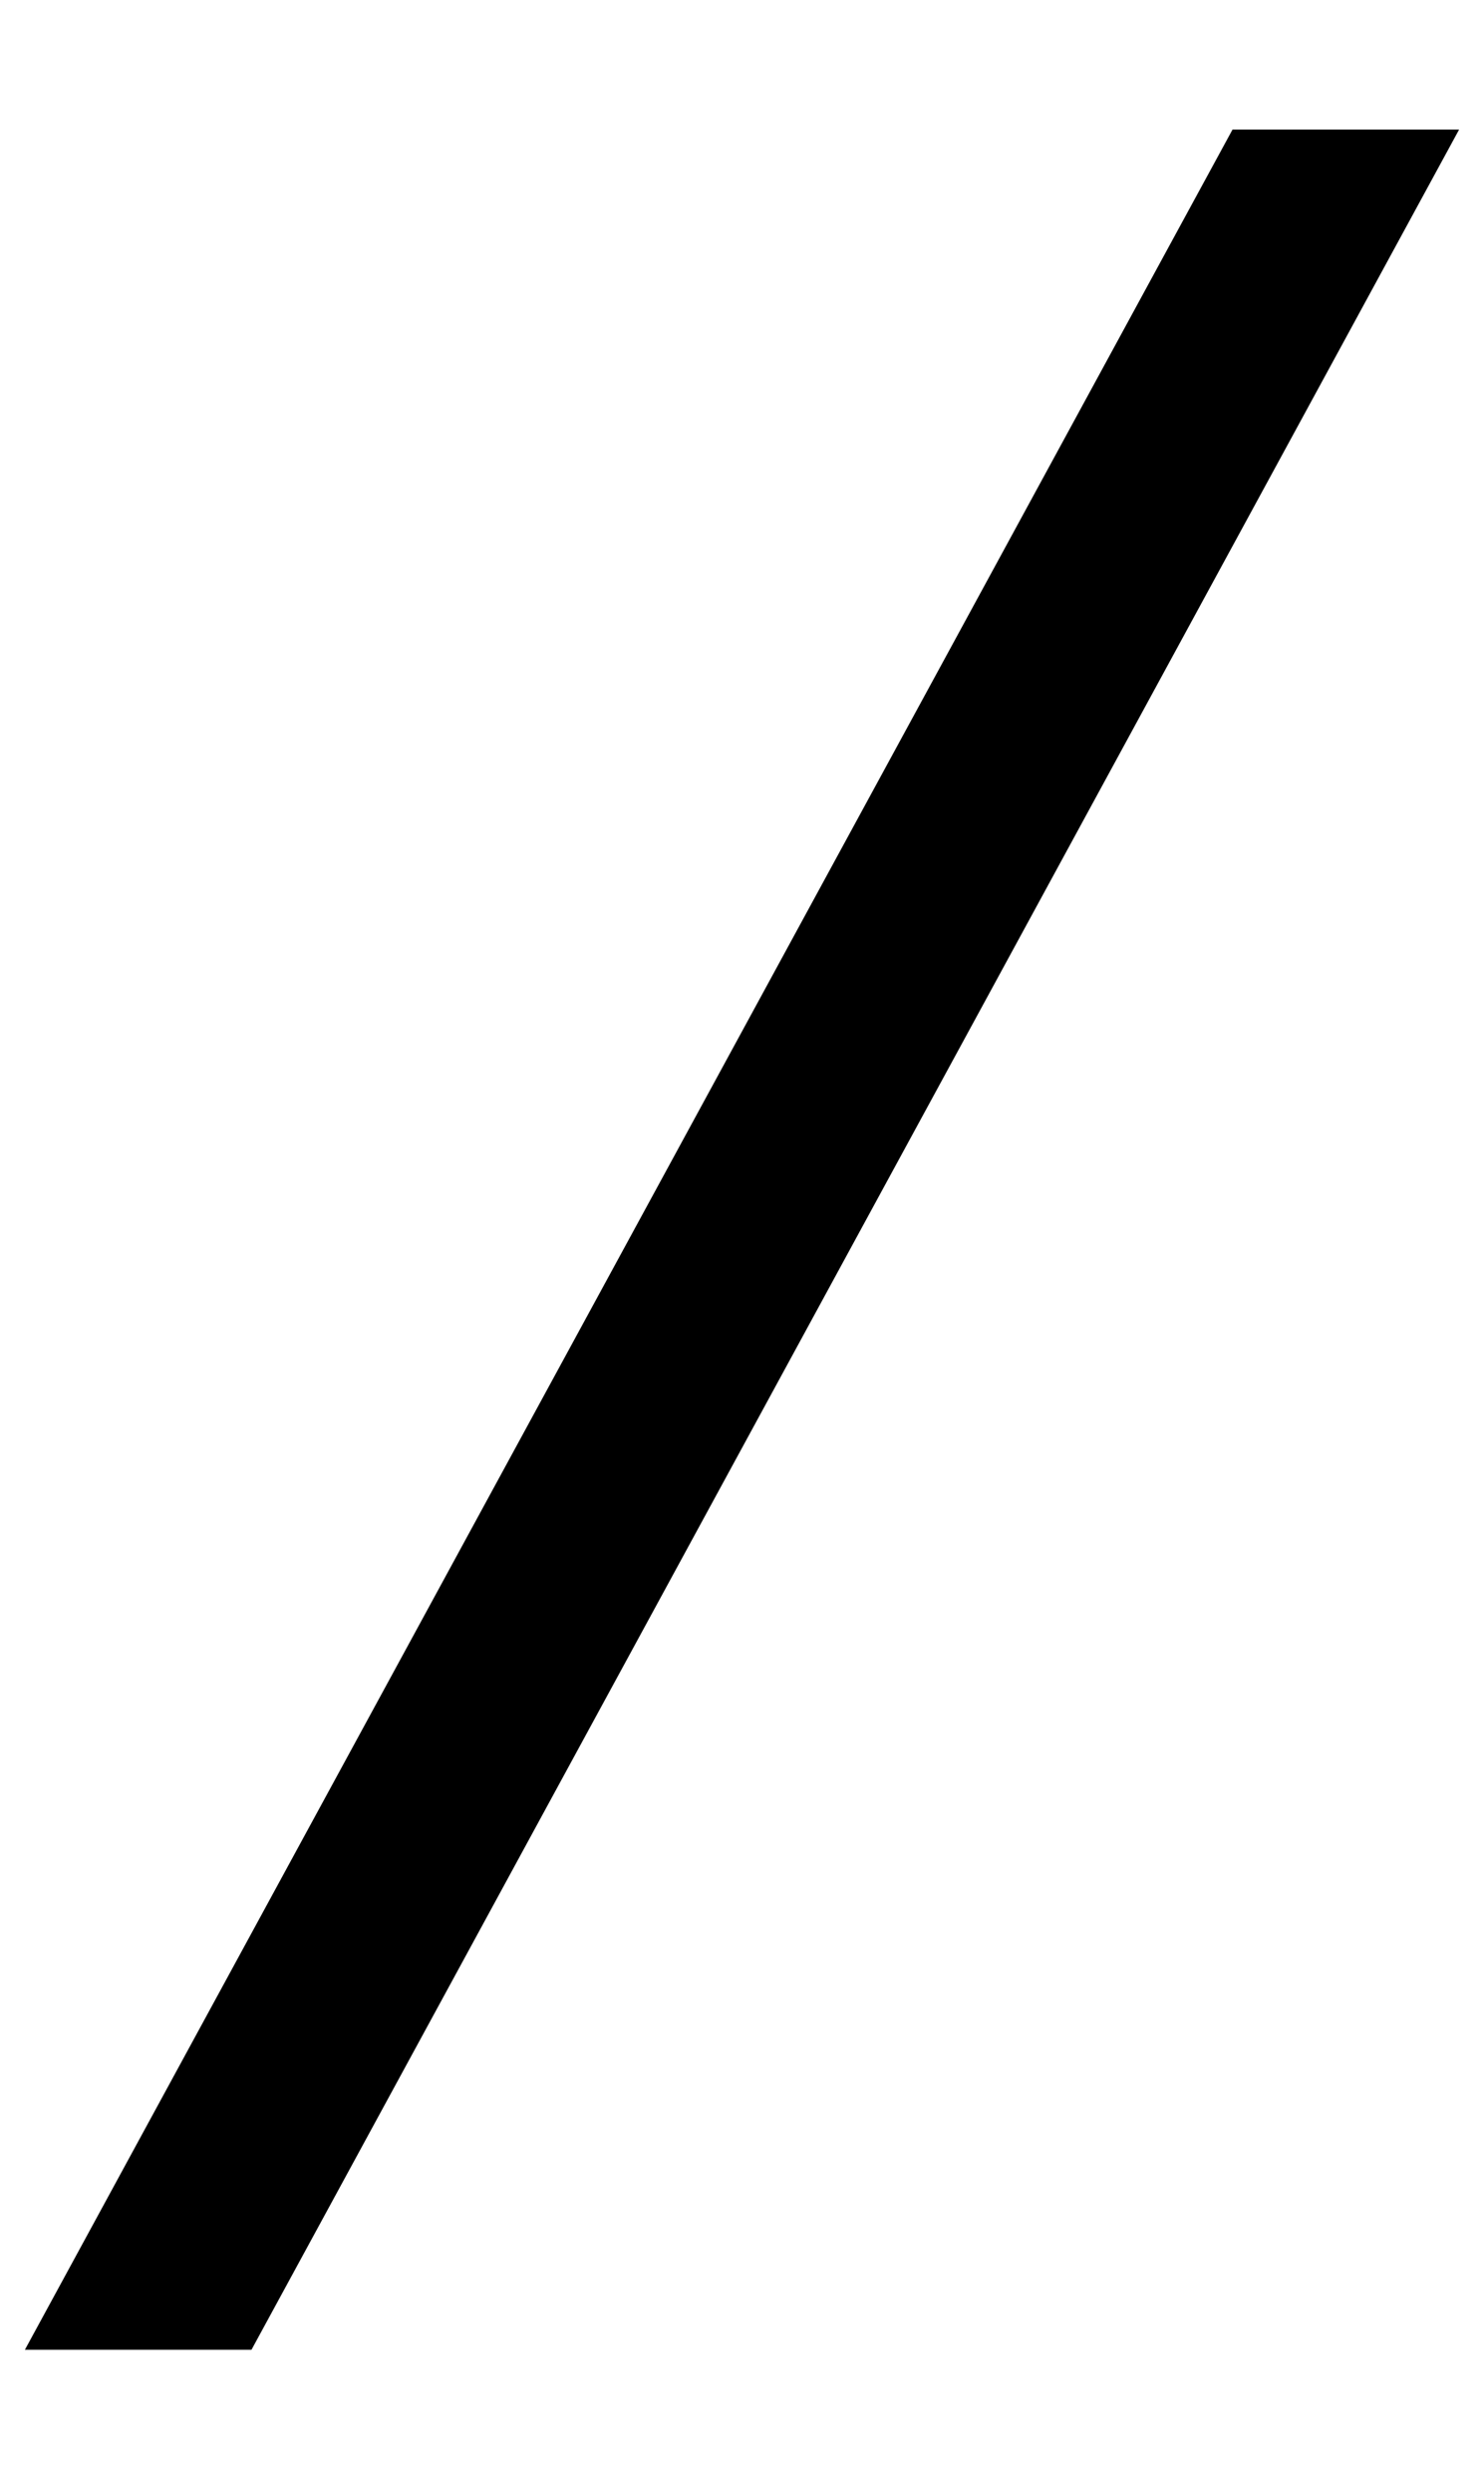 <?xml version="1.0" standalone="no"?>
<!DOCTYPE svg PUBLIC "-//W3C//DTD SVG 1.1//EN" "http://www.w3.org/Graphics/SVG/1.1/DTD/svg11.dtd" >
<svg xmlns="http://www.w3.org/2000/svg" xmlns:xlink="http://www.w3.org/1999/xlink" version="1.1" viewBox="-106 0 596 1000">
  <g transform="matrix(1 0 0 -1 0 800)">
   <path fill="currentColor"
d="M389 748h91l-485 -891h-91z" />
  </g>

</svg>
